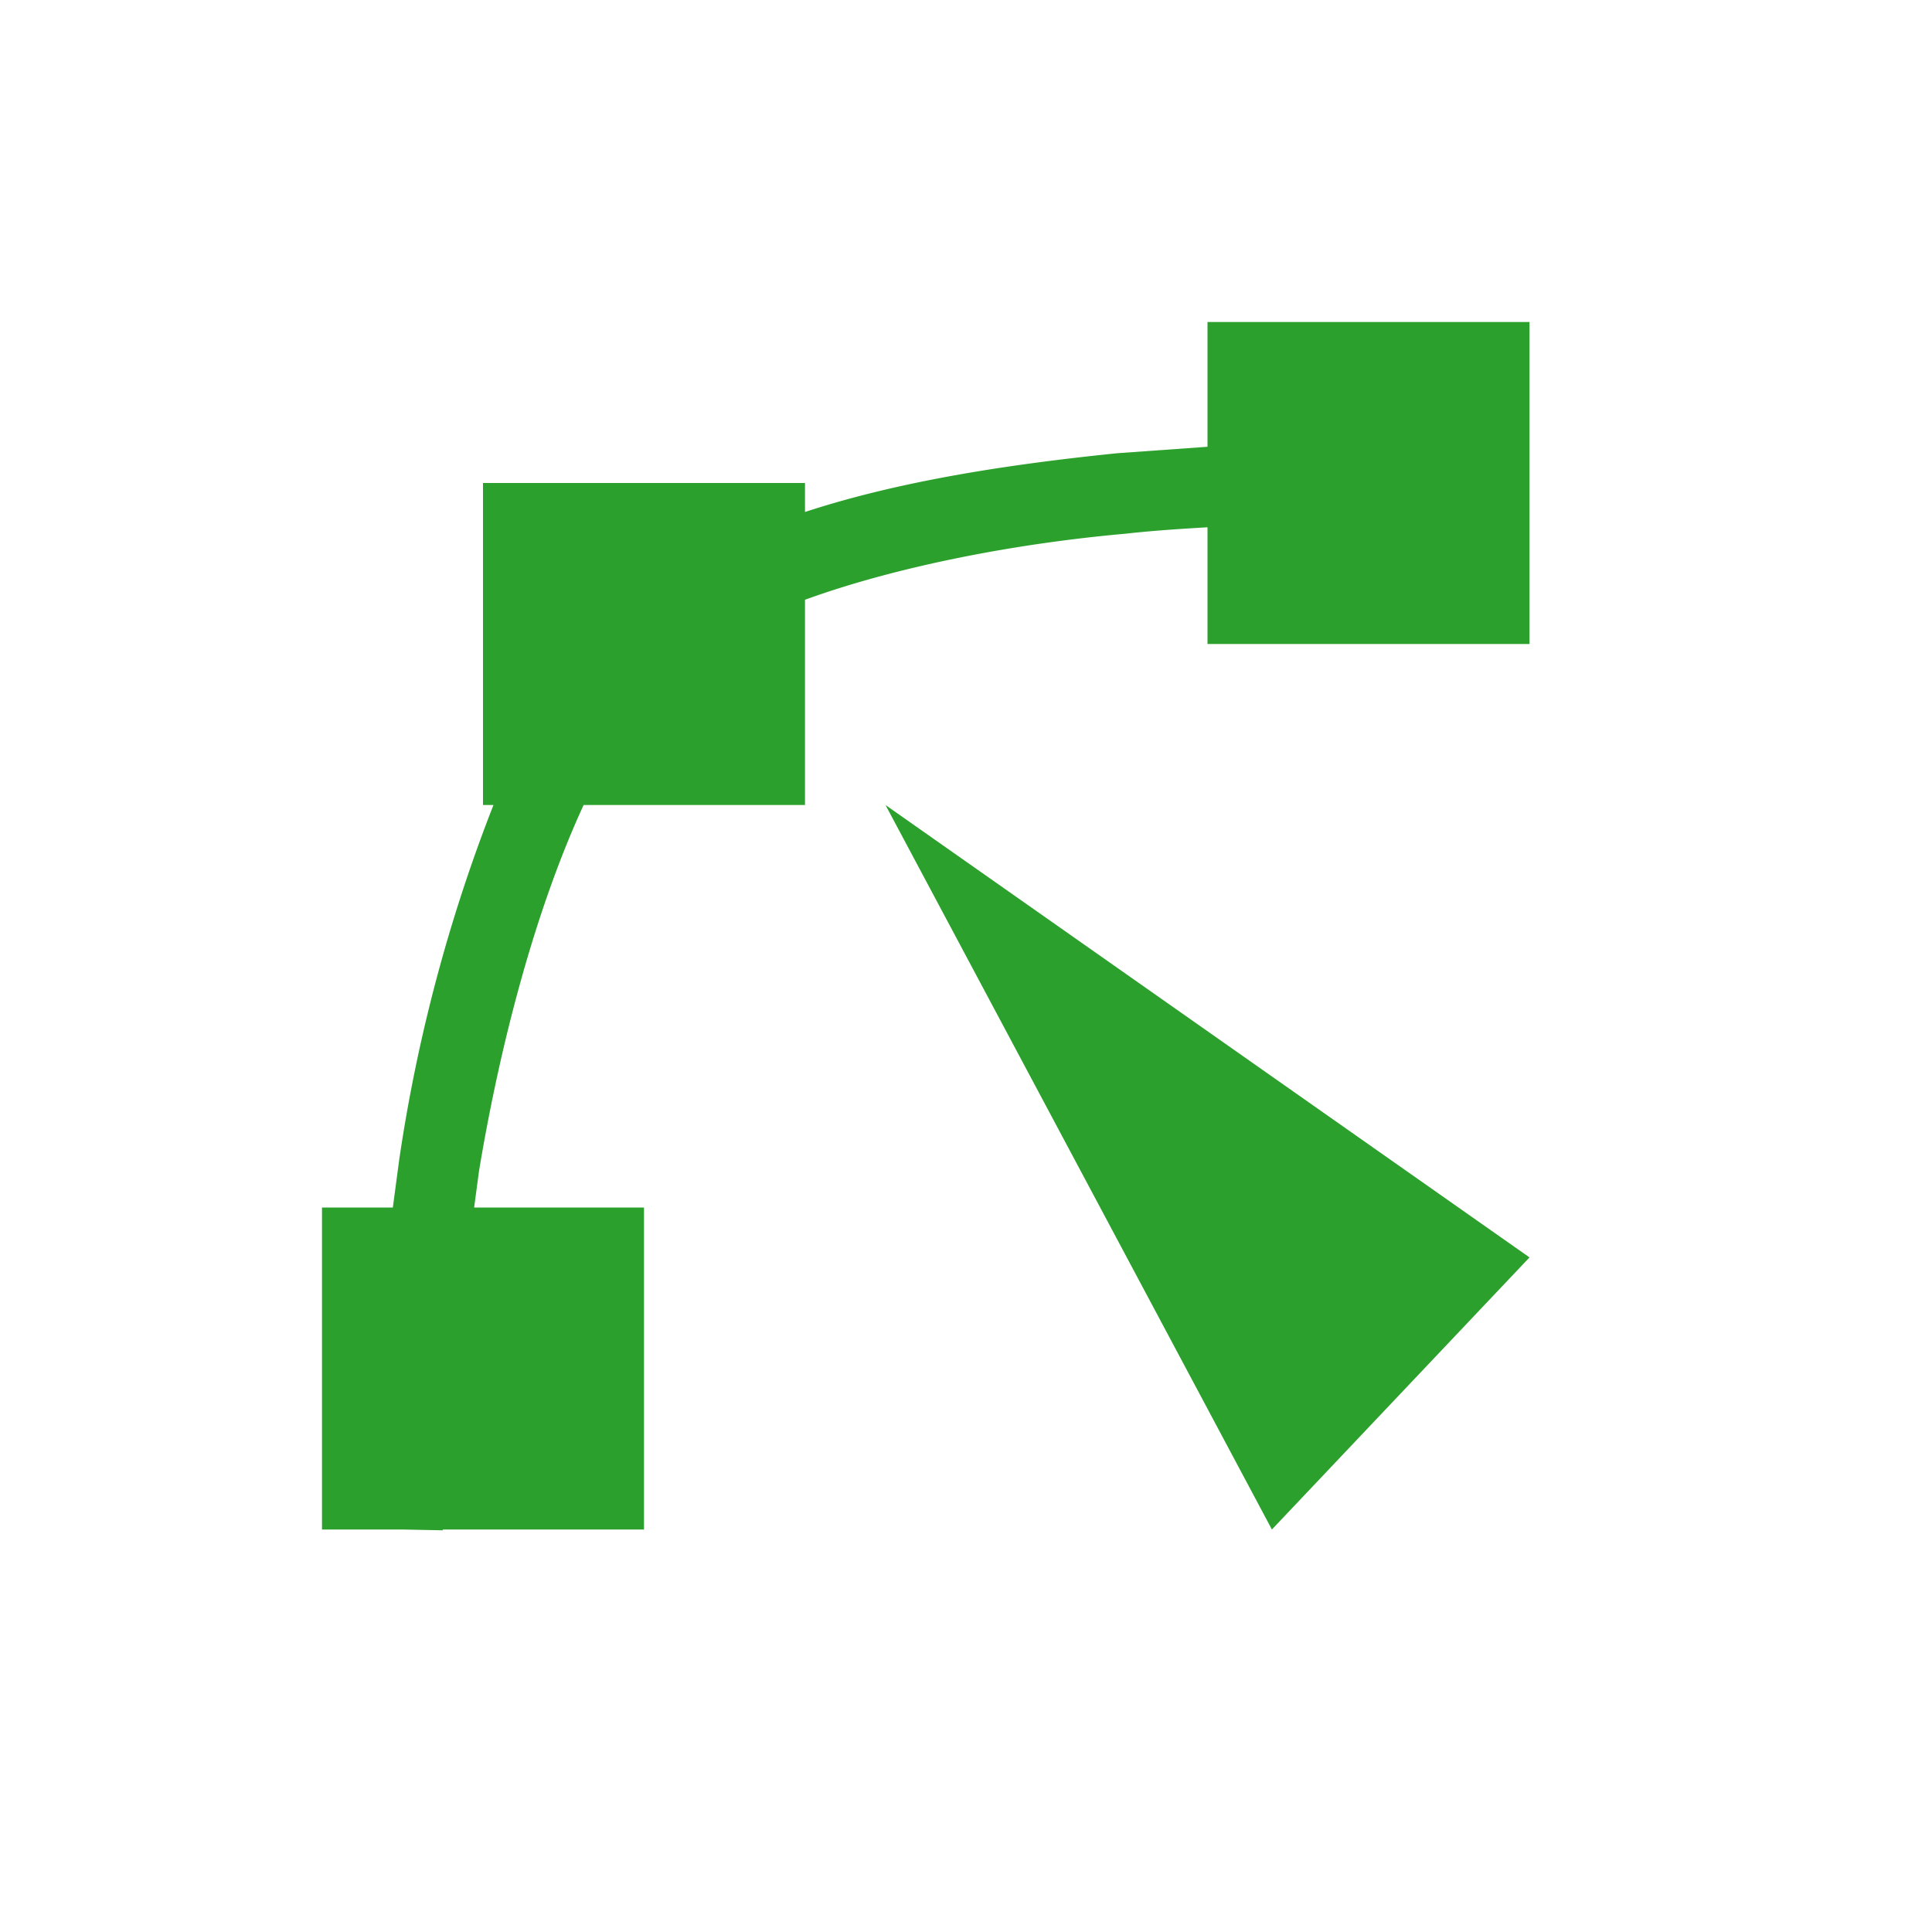 <svg xmlns="http://www.w3.org/2000/svg" width="24" height="24"><defs><style id="current-color-scheme"></style></defs><path d="M15 4v1.55l-1.12.08c-1.27.13-2.66.33-3.88.73V6H6v4h.13a20.1 20.1 0 0 0-1.17 4.4l-.08.6H4v4h1l.5.01V19H8v-4H5.89l.06-.45c.26-1.57.7-3.25 1.3-4.55H10V7.45c1.16-.42 2.63-.7 3.98-.82.36-.04.69-.06 1.02-.08V8h4V4h-4zm-4 6l4.8 9 3.2-3.38L11 10z" fill="currentColor" color="#2ca02c"/></svg>
